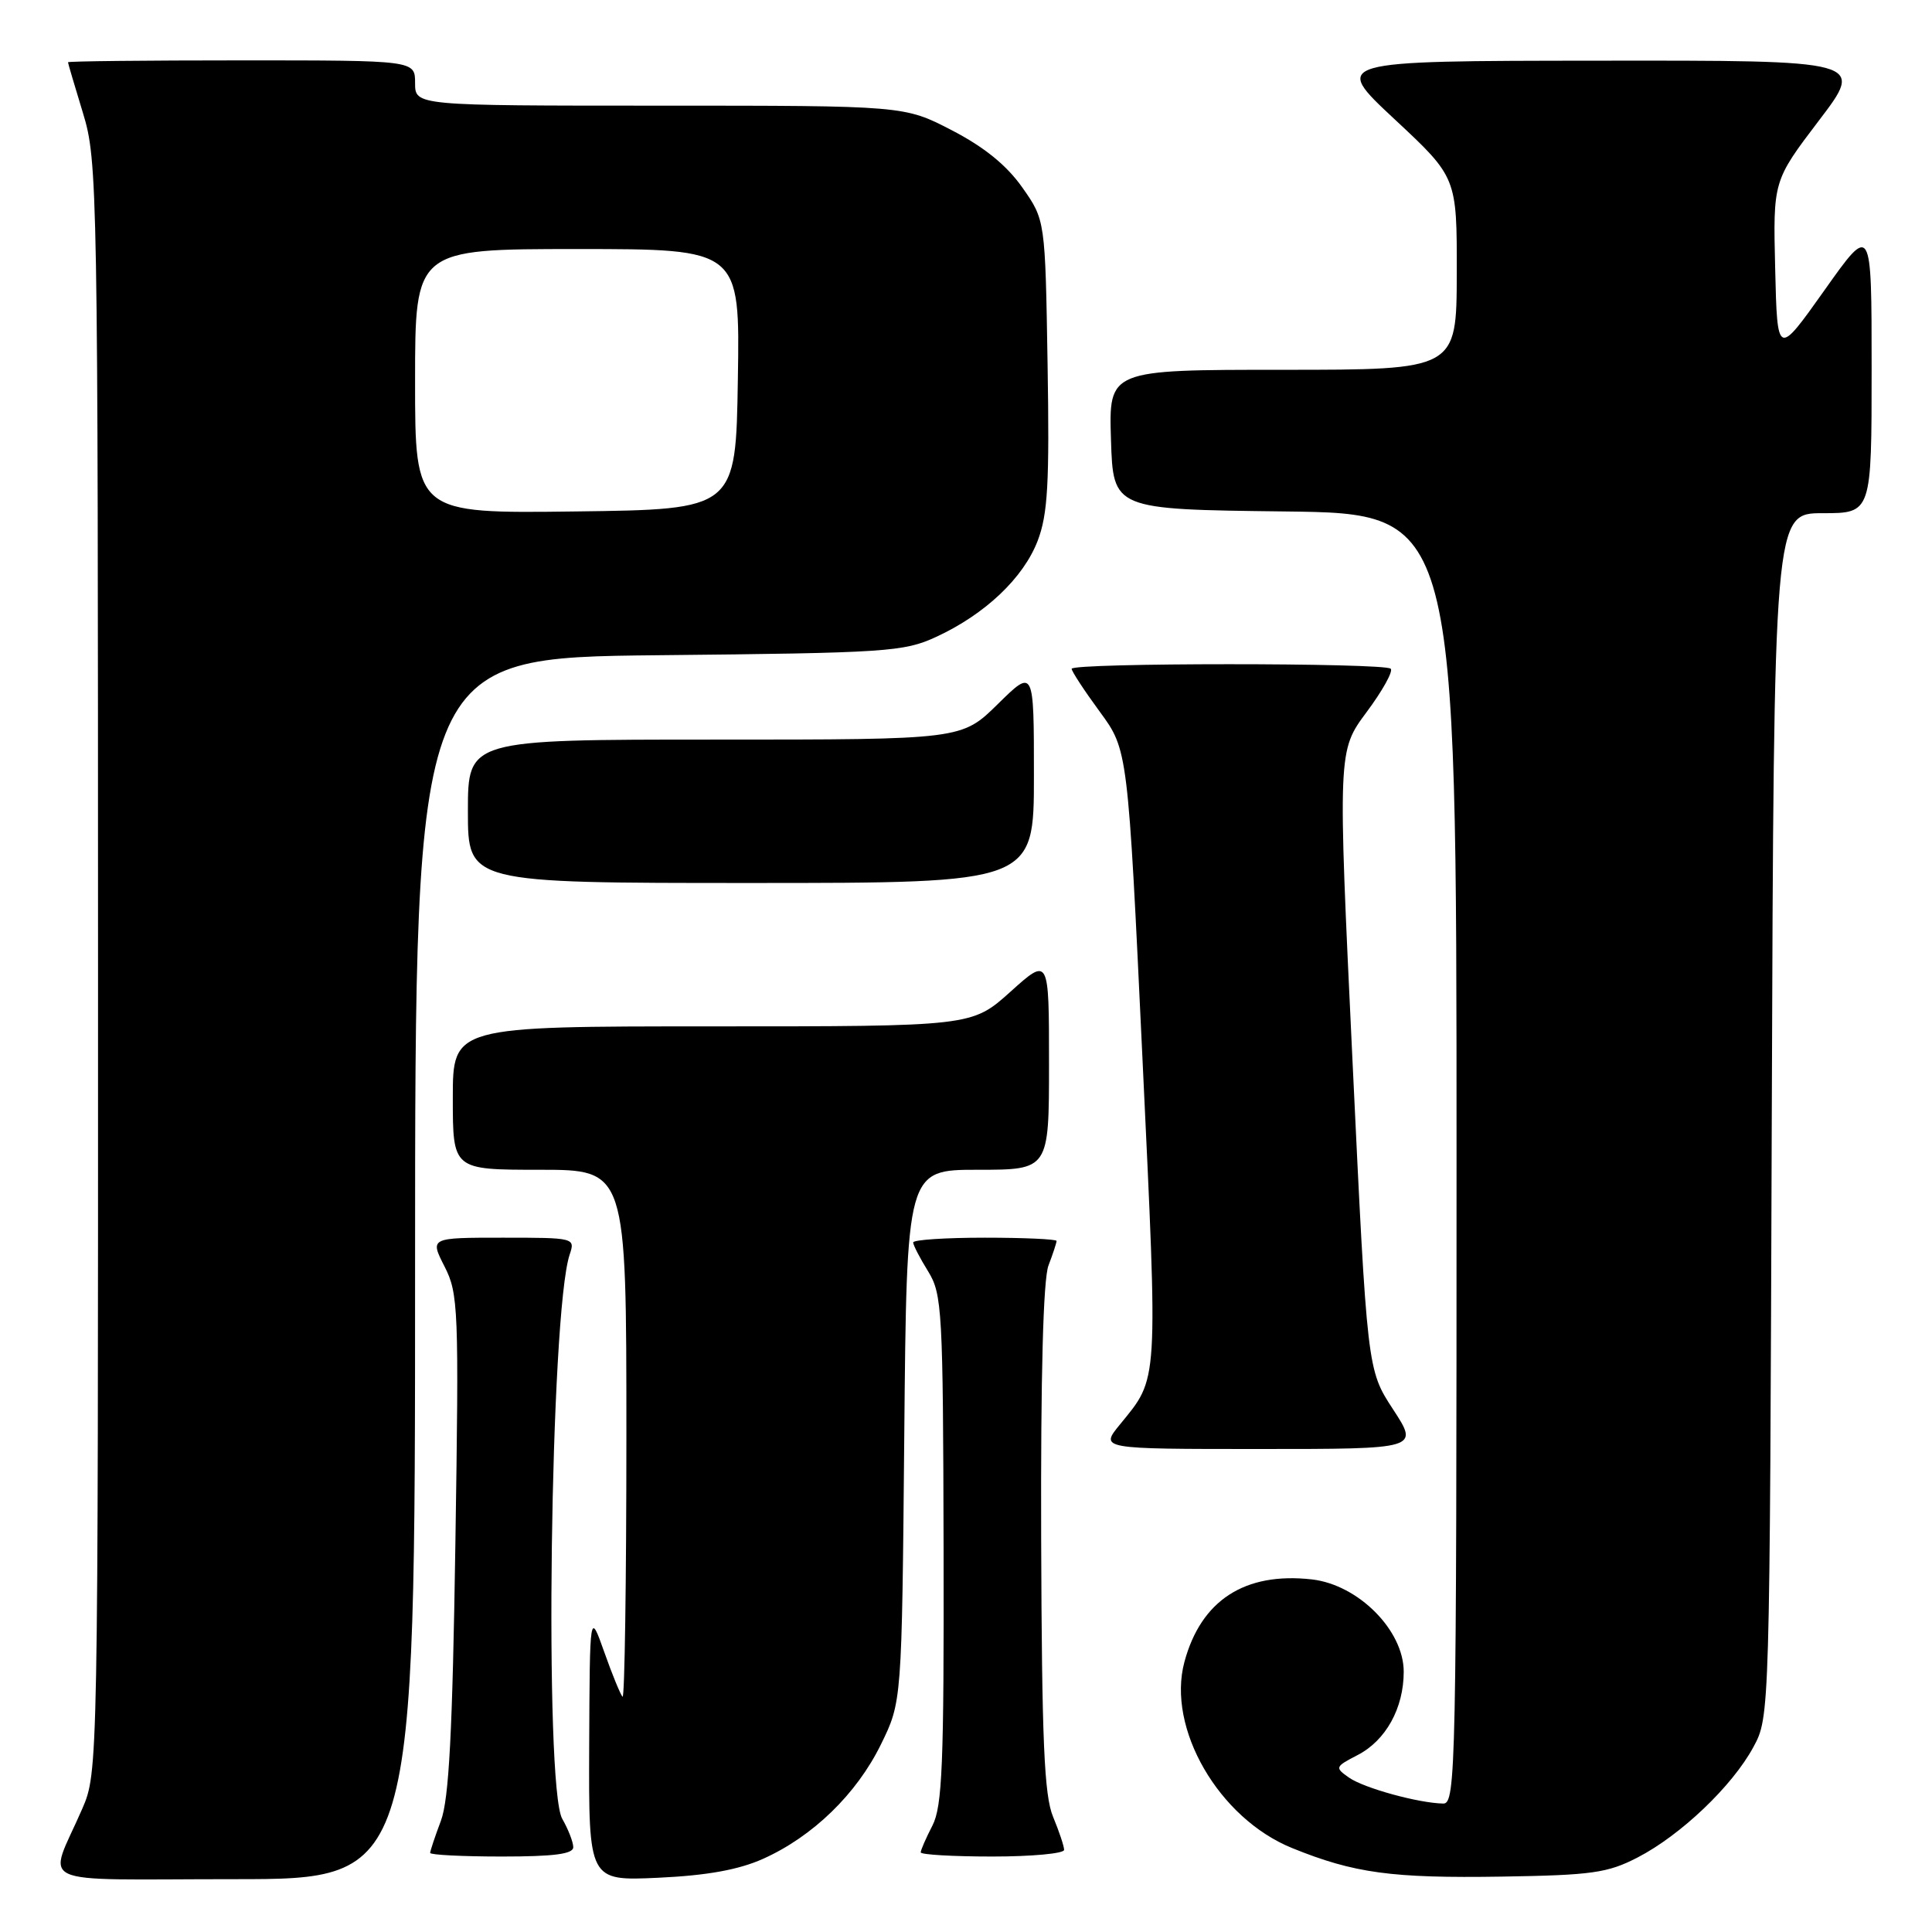 <?xml version="1.0" encoding="UTF-8" standalone="no"?>
<!DOCTYPE svg PUBLIC "-//W3C//DTD SVG 1.1//EN" "http://www.w3.org/Graphics/SVG/1.1/DTD/svg11.dtd" >
<svg xmlns="http://www.w3.org/2000/svg" xmlns:xlink="http://www.w3.org/1999/xlink" version="1.1" viewBox="0 0 256 256">
 <g >
 <path fill="currentColor"
d=" M 55.00 168.07 C 55.00 87.15 55.00 87.15 87.25 86.82 C 117.55 86.52 119.77 86.37 124.05 84.39 C 130.54 81.39 135.61 76.58 137.50 71.65 C 138.84 68.13 139.07 64.06 138.81 48.27 C 138.50 29.16 138.50 29.16 135.46 24.84 C 133.39 21.90 130.41 19.48 126.12 17.26 C 119.83 14.00 119.83 14.00 87.41 14.00 C 55.00 14.00 55.00 14.00 55.00 11.00 C 55.00 8.00 55.00 8.00 32.00 8.00 C 19.35 8.00 9.00 8.11 9.01 8.25 C 9.01 8.39 9.91 11.42 11.00 15.00 C 12.93 21.31 12.98 24.64 12.99 128.17 C 13.00 234.27 12.99 234.86 10.90 239.67 C 6.34 250.18 3.79 249.00 31.02 249.00 C 55.00 249.00 55.00 249.00 55.00 168.07 Z  M 101.12 246.30 C 107.70 243.35 113.50 237.72 116.72 231.16 C 119.50 225.50 119.50 225.50 119.82 190.25 C 120.14 155.00 120.14 155.00 129.57 155.00 C 139.00 155.00 139.00 155.00 139.00 140.91 C 139.00 126.81 139.00 126.81 133.89 131.41 C 128.78 136.00 128.78 136.00 94.39 136.00 C 60.00 136.00 60.00 136.00 60.00 145.50 C 60.00 155.00 60.00 155.00 71.50 155.00 C 83.00 155.00 83.00 155.00 83.00 190.17 C 83.00 209.51 82.77 225.11 82.49 224.83 C 82.22 224.55 81.12 221.89 80.07 218.91 C 78.15 213.50 78.15 213.50 78.07 231.37 C 78.00 249.24 78.00 249.24 87.25 248.81 C 93.71 248.51 97.89 247.75 101.12 246.30 Z  M 217.00 246.12 C 222.72 243.16 229.54 236.66 232.33 231.50 C 234.50 227.50 234.50 227.40 234.77 147.75 C 235.05 68.00 235.05 68.00 241.52 68.00 C 248.00 68.00 248.00 68.00 248.00 48.82 C 248.00 29.64 248.00 29.64 241.75 38.46 C 235.50 47.27 235.50 47.27 235.22 35.62 C 234.94 23.97 234.94 23.97 241.01 15.98 C 247.09 8.00 247.09 8.00 211.79 8.04 C 176.50 8.07 176.50 8.07 184.78 15.79 C 193.05 23.50 193.05 23.50 193.03 36.25 C 193.00 49.00 193.00 49.00 169.96 49.00 C 146.92 49.00 146.92 49.00 147.21 58.25 C 147.50 67.50 147.50 67.50 170.25 67.77 C 193.00 68.04 193.00 68.04 193.00 153.52 C 193.00 234.27 192.90 239.00 191.25 238.98 C 188.00 238.93 180.75 236.94 178.76 235.55 C 176.85 234.21 176.89 234.11 179.88 232.56 C 183.63 230.63 186.00 226.34 186.00 221.51 C 186.00 216.03 179.98 209.98 173.83 209.28 C 164.95 208.28 159.14 212.04 156.94 220.22 C 154.58 229.00 161.49 240.94 171.22 244.88 C 179.42 248.21 184.44 248.89 199.00 248.66 C 210.94 248.47 213.02 248.18 217.00 246.12 Z  M 75.96 244.75 C 75.95 244.06 75.29 242.38 74.50 241.00 C 72.09 236.78 72.91 173.97 75.48 166.25 C 76.23 164.02 76.15 164.00 66.60 164.00 C 56.96 164.00 56.96 164.00 58.90 167.81 C 60.74 171.42 60.82 173.36 60.34 204.56 C 59.96 229.55 59.49 238.41 58.42 241.27 C 57.64 243.34 57.00 245.26 57.00 245.52 C 57.00 245.78 61.27 246.00 66.50 246.00 C 73.45 246.00 75.99 245.66 75.96 244.75 Z  M 141.00 245.12 C 141.00 244.64 140.34 242.67 139.54 240.74 C 138.36 237.92 138.05 230.72 137.96 203.87 C 137.89 182.28 138.23 169.51 138.93 167.68 C 139.52 166.14 140.00 164.67 140.00 164.43 C 140.00 164.20 135.72 164.00 130.50 164.00 C 125.28 164.00 121.00 164.28 121.00 164.63 C 121.00 164.98 121.89 166.70 122.98 168.46 C 124.84 171.47 124.96 173.61 125.03 205.28 C 125.09 233.80 124.86 239.36 123.55 241.90 C 122.70 243.55 122.00 245.15 122.00 245.45 C 122.00 245.75 126.28 246.00 131.50 246.00 C 136.72 246.00 141.00 245.60 141.00 245.12 Z  M 184.59 186.75 C 181.16 181.50 181.16 181.50 179.21 140.50 C 177.26 99.50 177.26 99.50 181.08 94.36 C 183.18 91.54 184.62 88.95 184.28 88.61 C 183.48 87.81 142.00 87.81 142.00 88.62 C 142.00 88.95 143.68 91.52 145.73 94.31 C 149.45 99.38 149.45 99.38 151.38 140.20 C 153.45 183.93 153.54 182.44 148.40 188.75 C 145.74 192.00 145.74 192.00 166.88 192.00 C 188.02 192.00 188.02 192.00 184.59 186.75 Z  M 137.00 102.79 C 137.00 88.58 137.00 88.58 132.22 93.29 C 127.43 98.00 127.43 98.00 94.72 98.00 C 62.00 98.00 62.00 98.00 62.00 107.50 C 62.00 117.00 62.00 117.00 99.50 117.00 C 137.00 117.00 137.00 117.00 137.00 102.79 Z  M 55.00 50.52 C 55.00 33.00 55.00 33.00 76.52 33.00 C 98.05 33.00 98.05 33.00 97.77 50.25 C 97.50 67.50 97.50 67.50 76.25 67.77 C 55.00 68.04 55.00 68.04 55.00 50.52 Z "/>
</g>
</svg>
